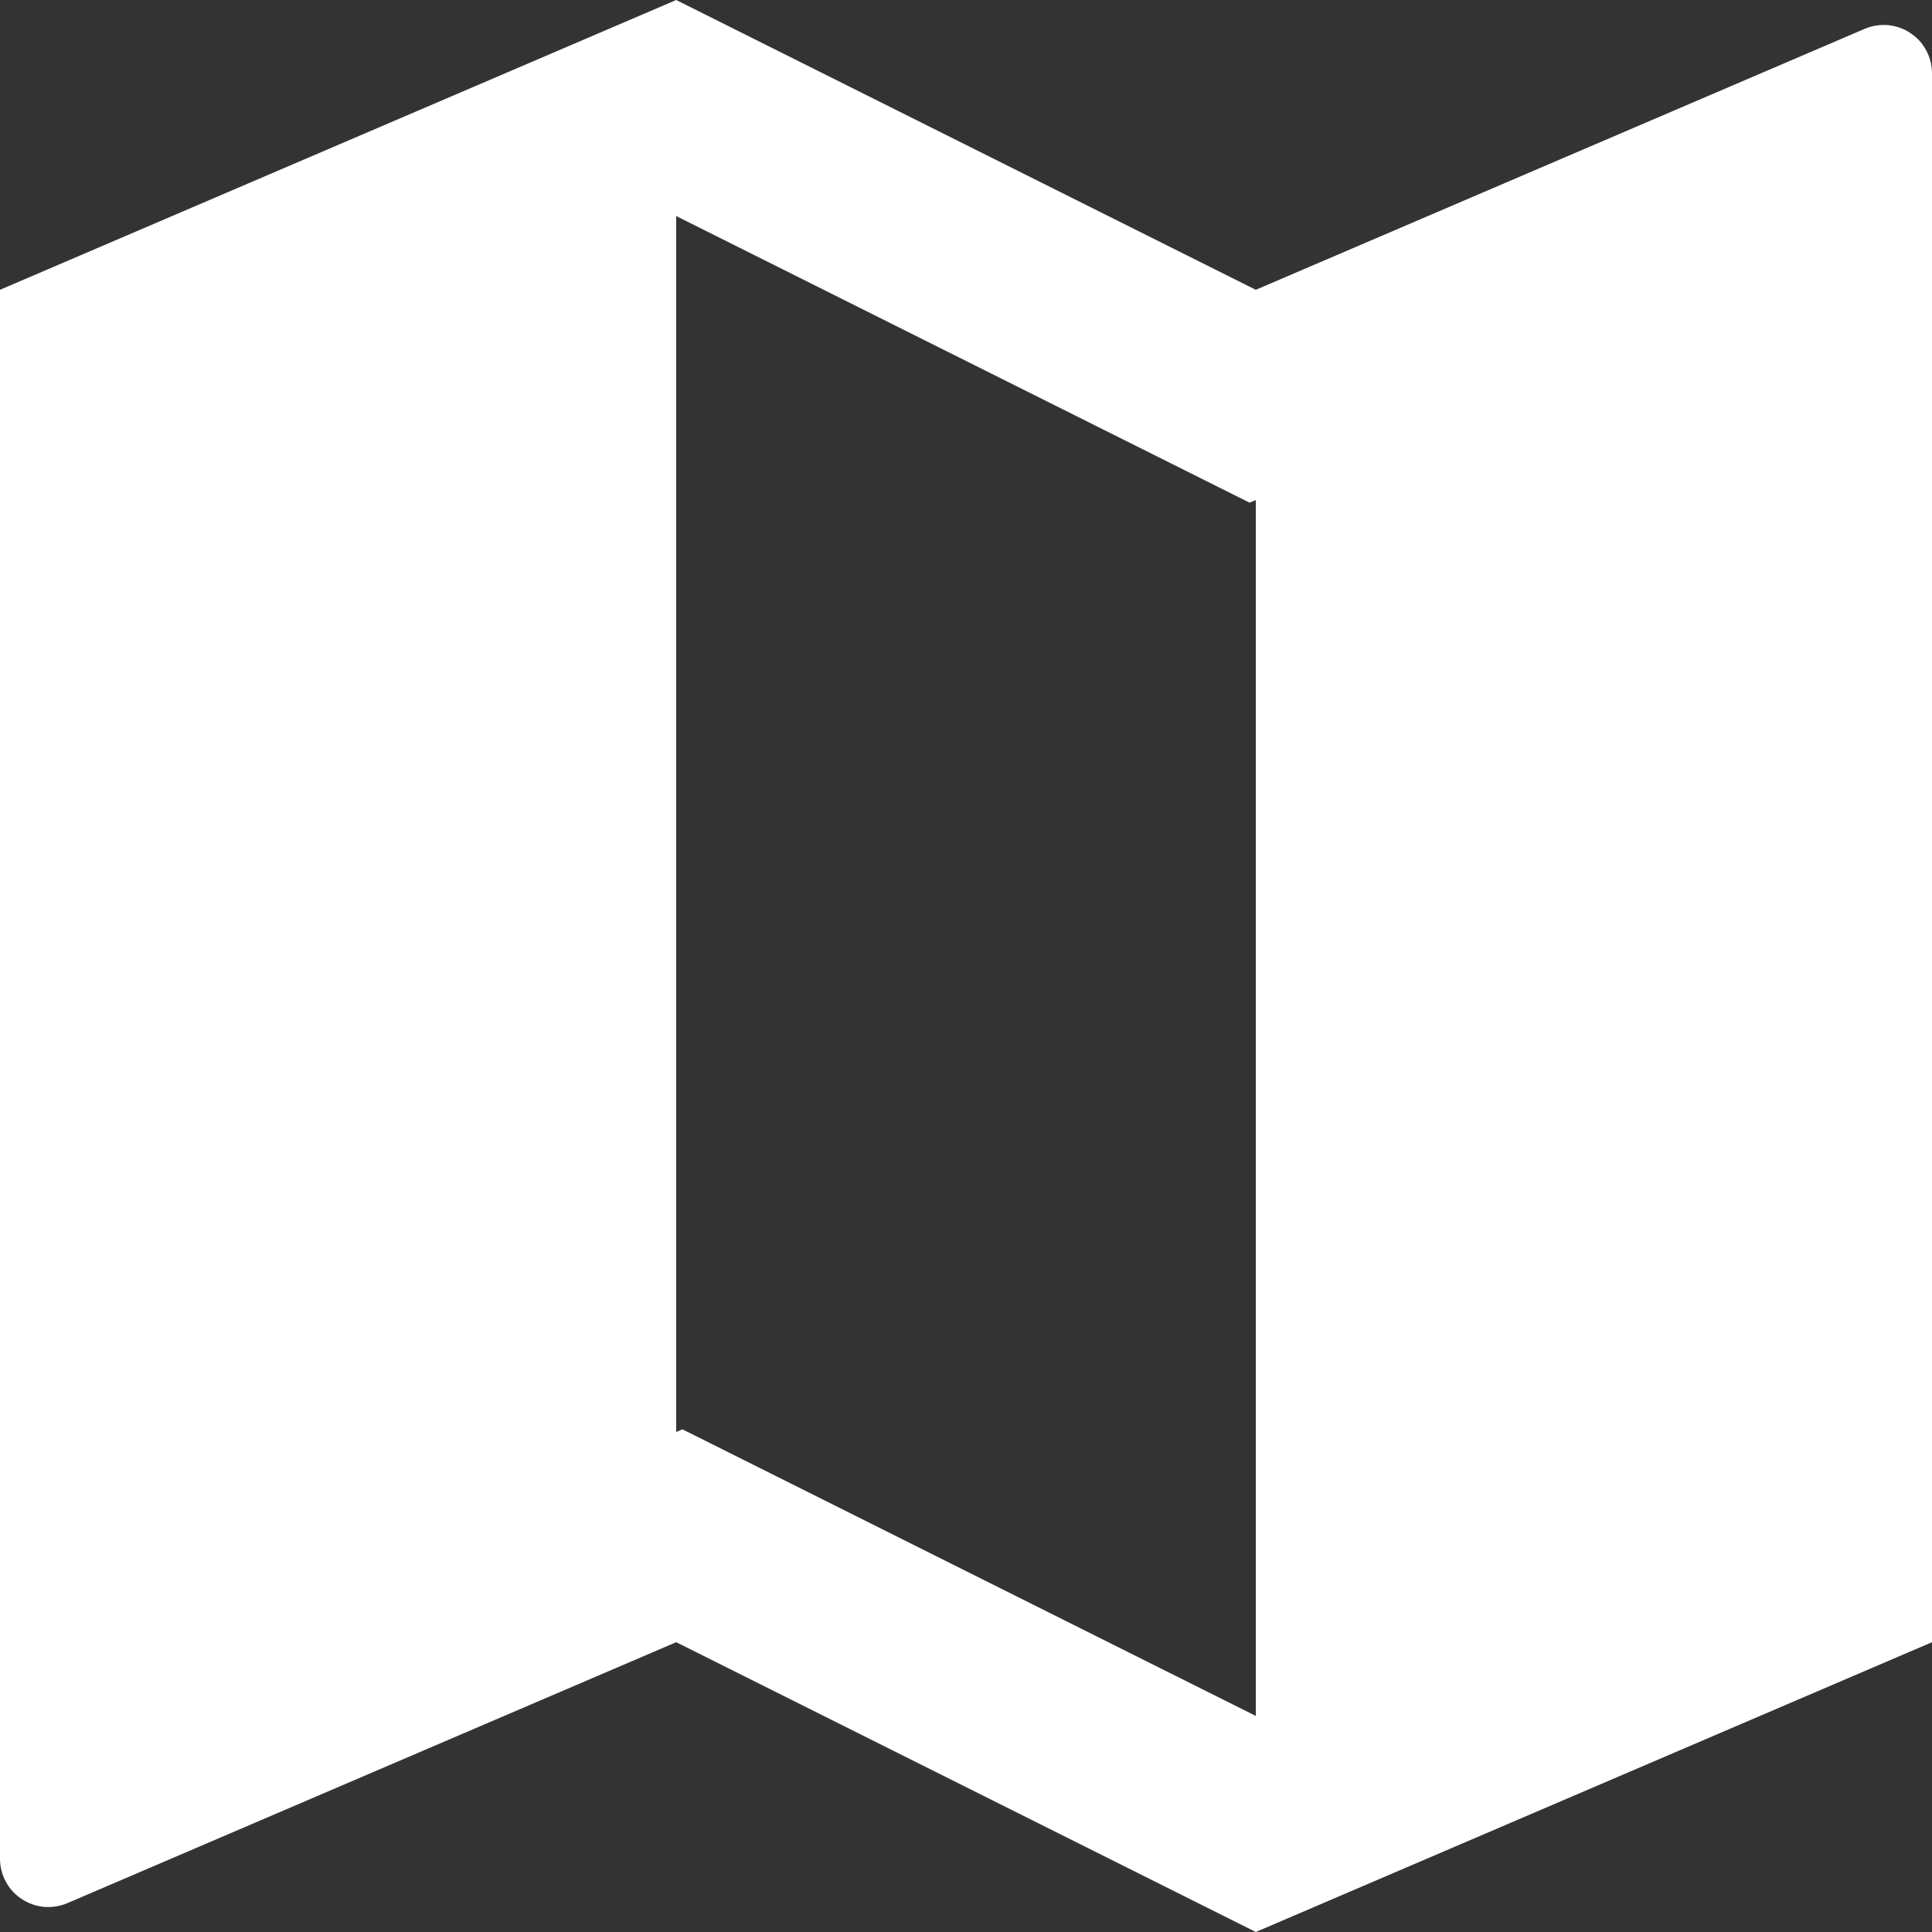 <svg width="12" height="12" viewBox="0 0 12 12" fill="none" xmlns="http://www.w3.org/2000/svg">
<rect x="0" y="0" width="12" height="12" fill="#333333" stroke="none"/>
<path d="M1.1877e-07 1.8L4.2 0L7.8 1.8L11.582 0.179C11.627 0.16 11.677 0.152 11.727 0.156C11.776 0.161 11.824 0.177 11.865 0.205C11.907 0.232 11.941 0.269 11.964 0.313C11.988 0.357 12 0.406 12 0.455V10.2L7.8 12L4.2 10.2L0.418 11.821C0.373 11.84 0.323 11.848 0.273 11.844C0.224 11.839 0.176 11.823 0.135 11.795C0.093 11.768 0.059 11.731 0.036 11.687C0.012 11.643 -4.40738e-05 11.594 1.1877e-07 11.545V1.8ZM7.8 10.658V3.106L7.761 3.122L4.2 1.342V8.894L4.239 8.878L7.8 10.658Z" fill="white"/>
</svg>
